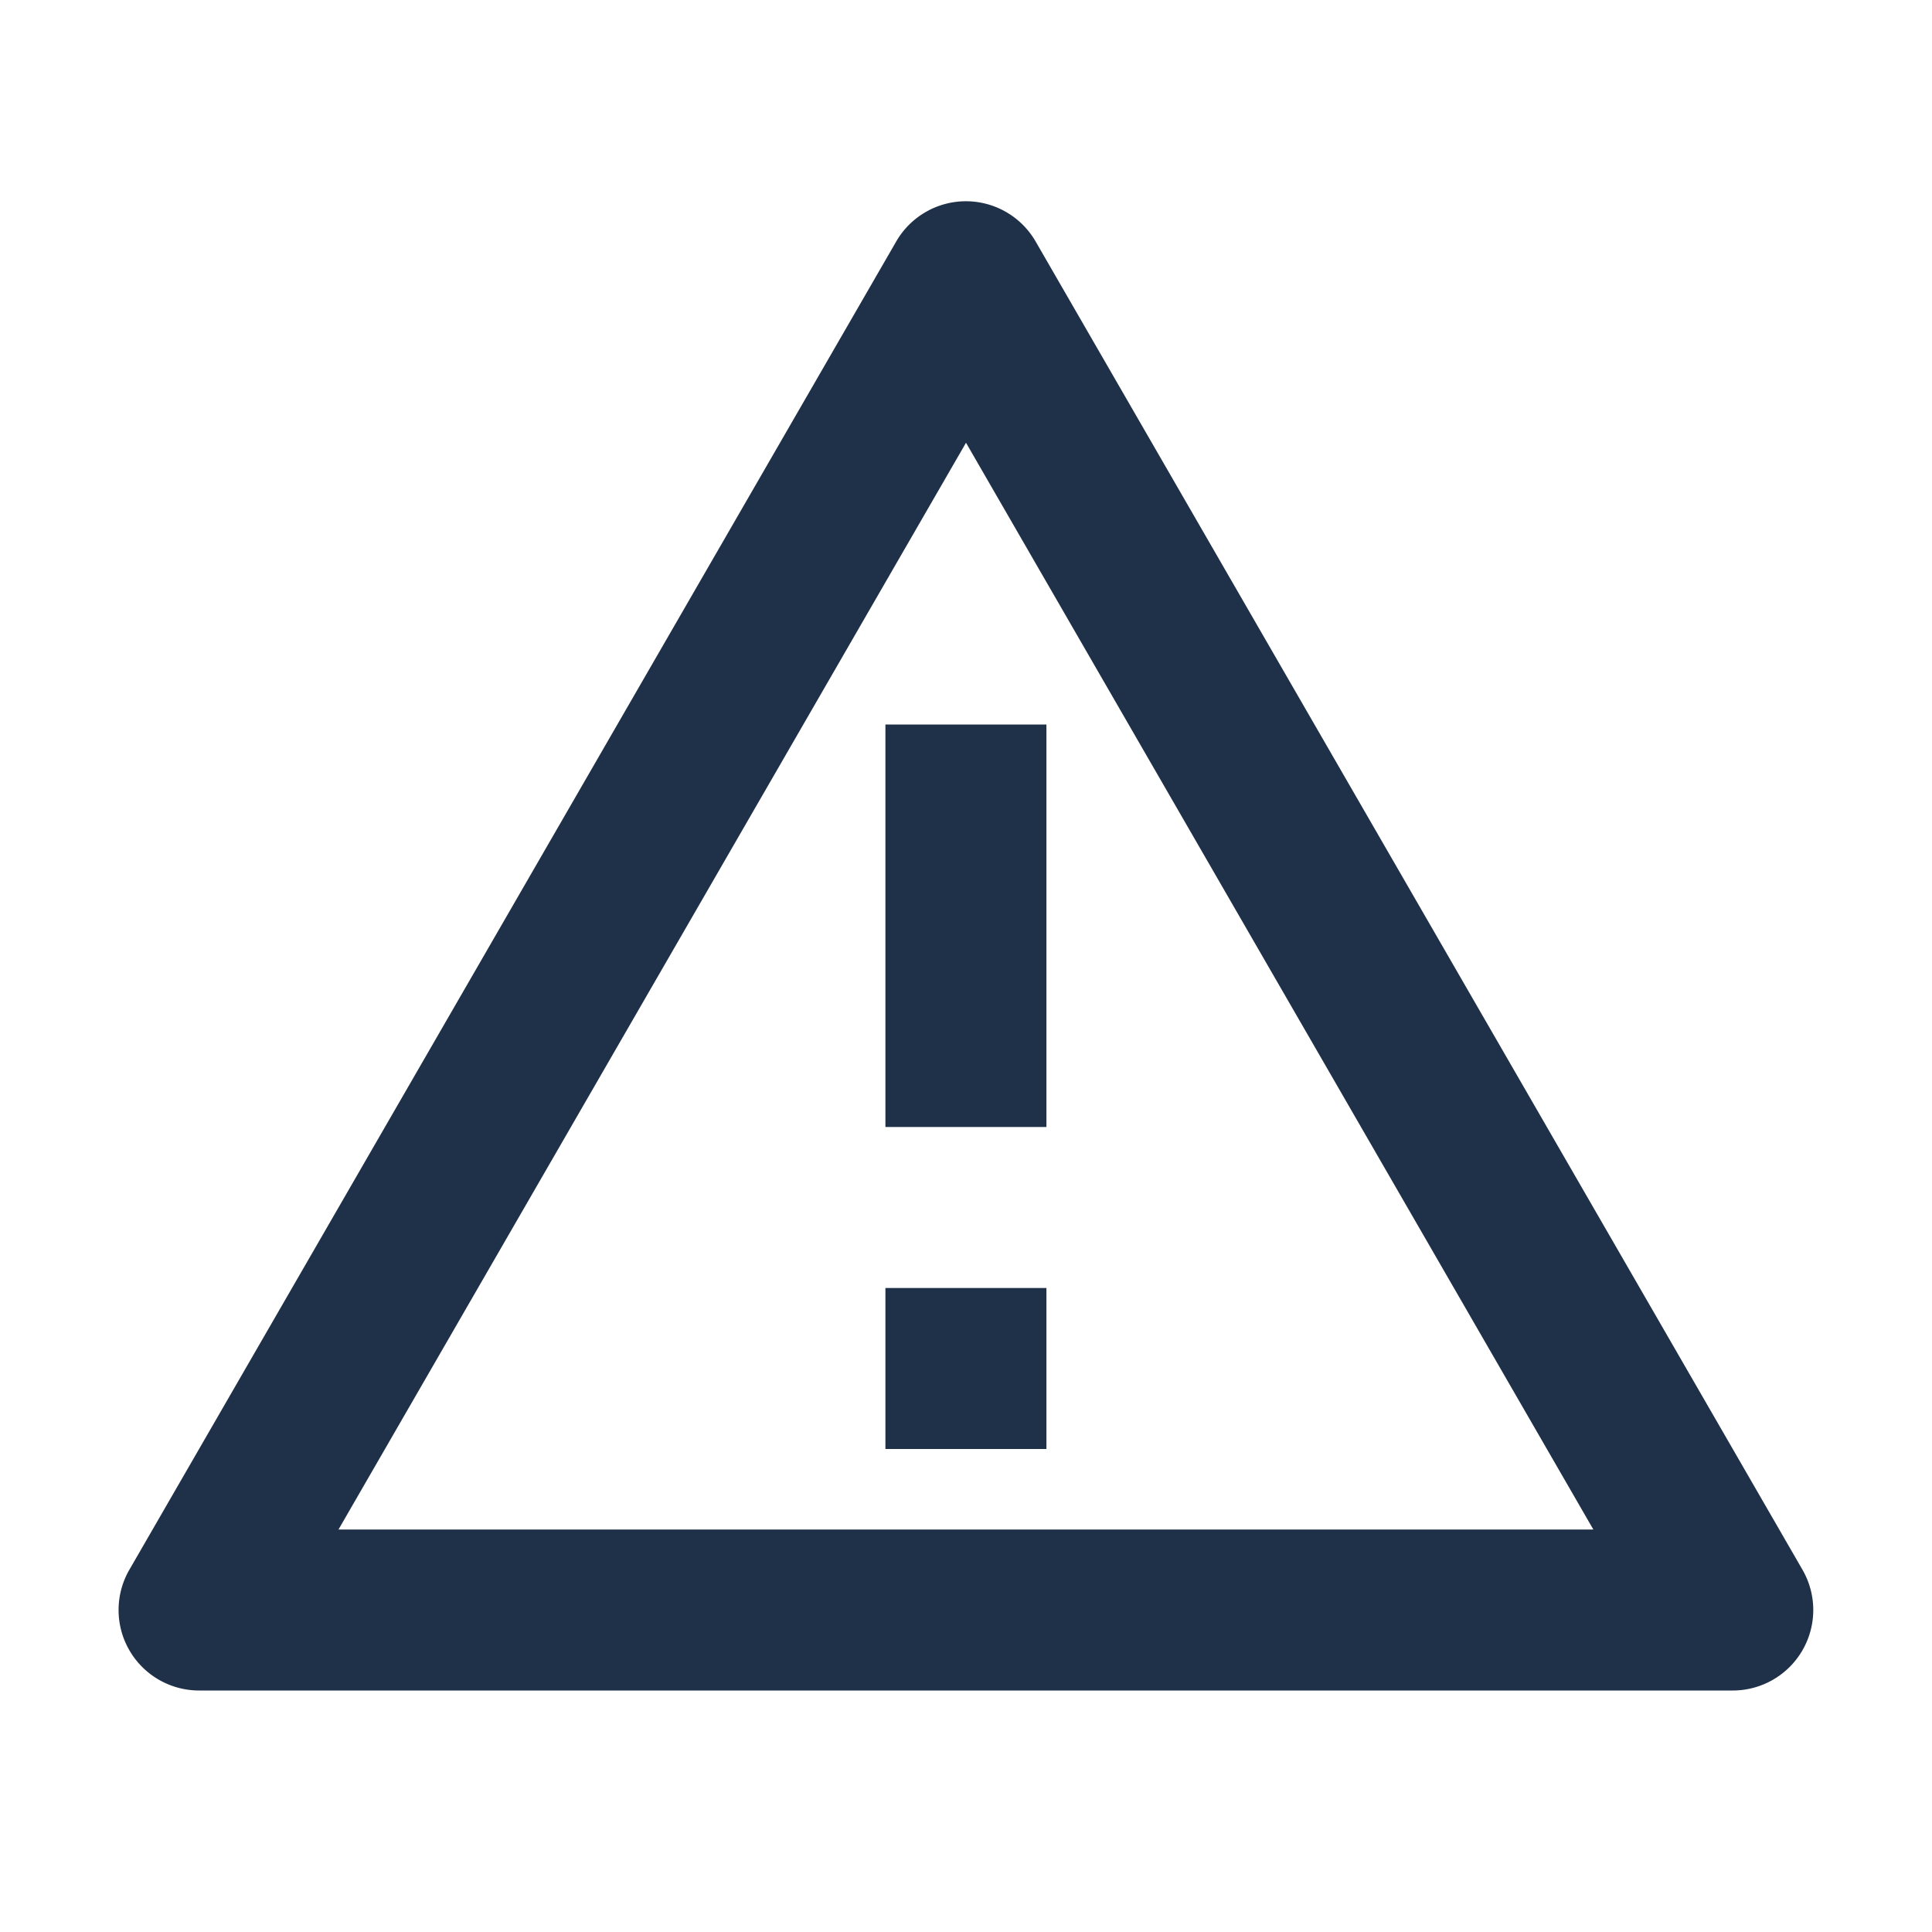 <svg xmlns="http://www.w3.org/2000/svg" width="24" height="24" fill="none"><path fill="#1F3049" d="m12.865 3 9.526 16.5a1 1 0 0 1-.866 1.5H2.473a1 1 0 0 1-.866-1.5L11.133 3a1 1 0 0 1 1.732 0Zm-8.66 16h15.588L12 5.5 4.205 19Zm6.794-3h2v2h-2v-2Zm0-7h2v5h-2V9Z"/></svg>